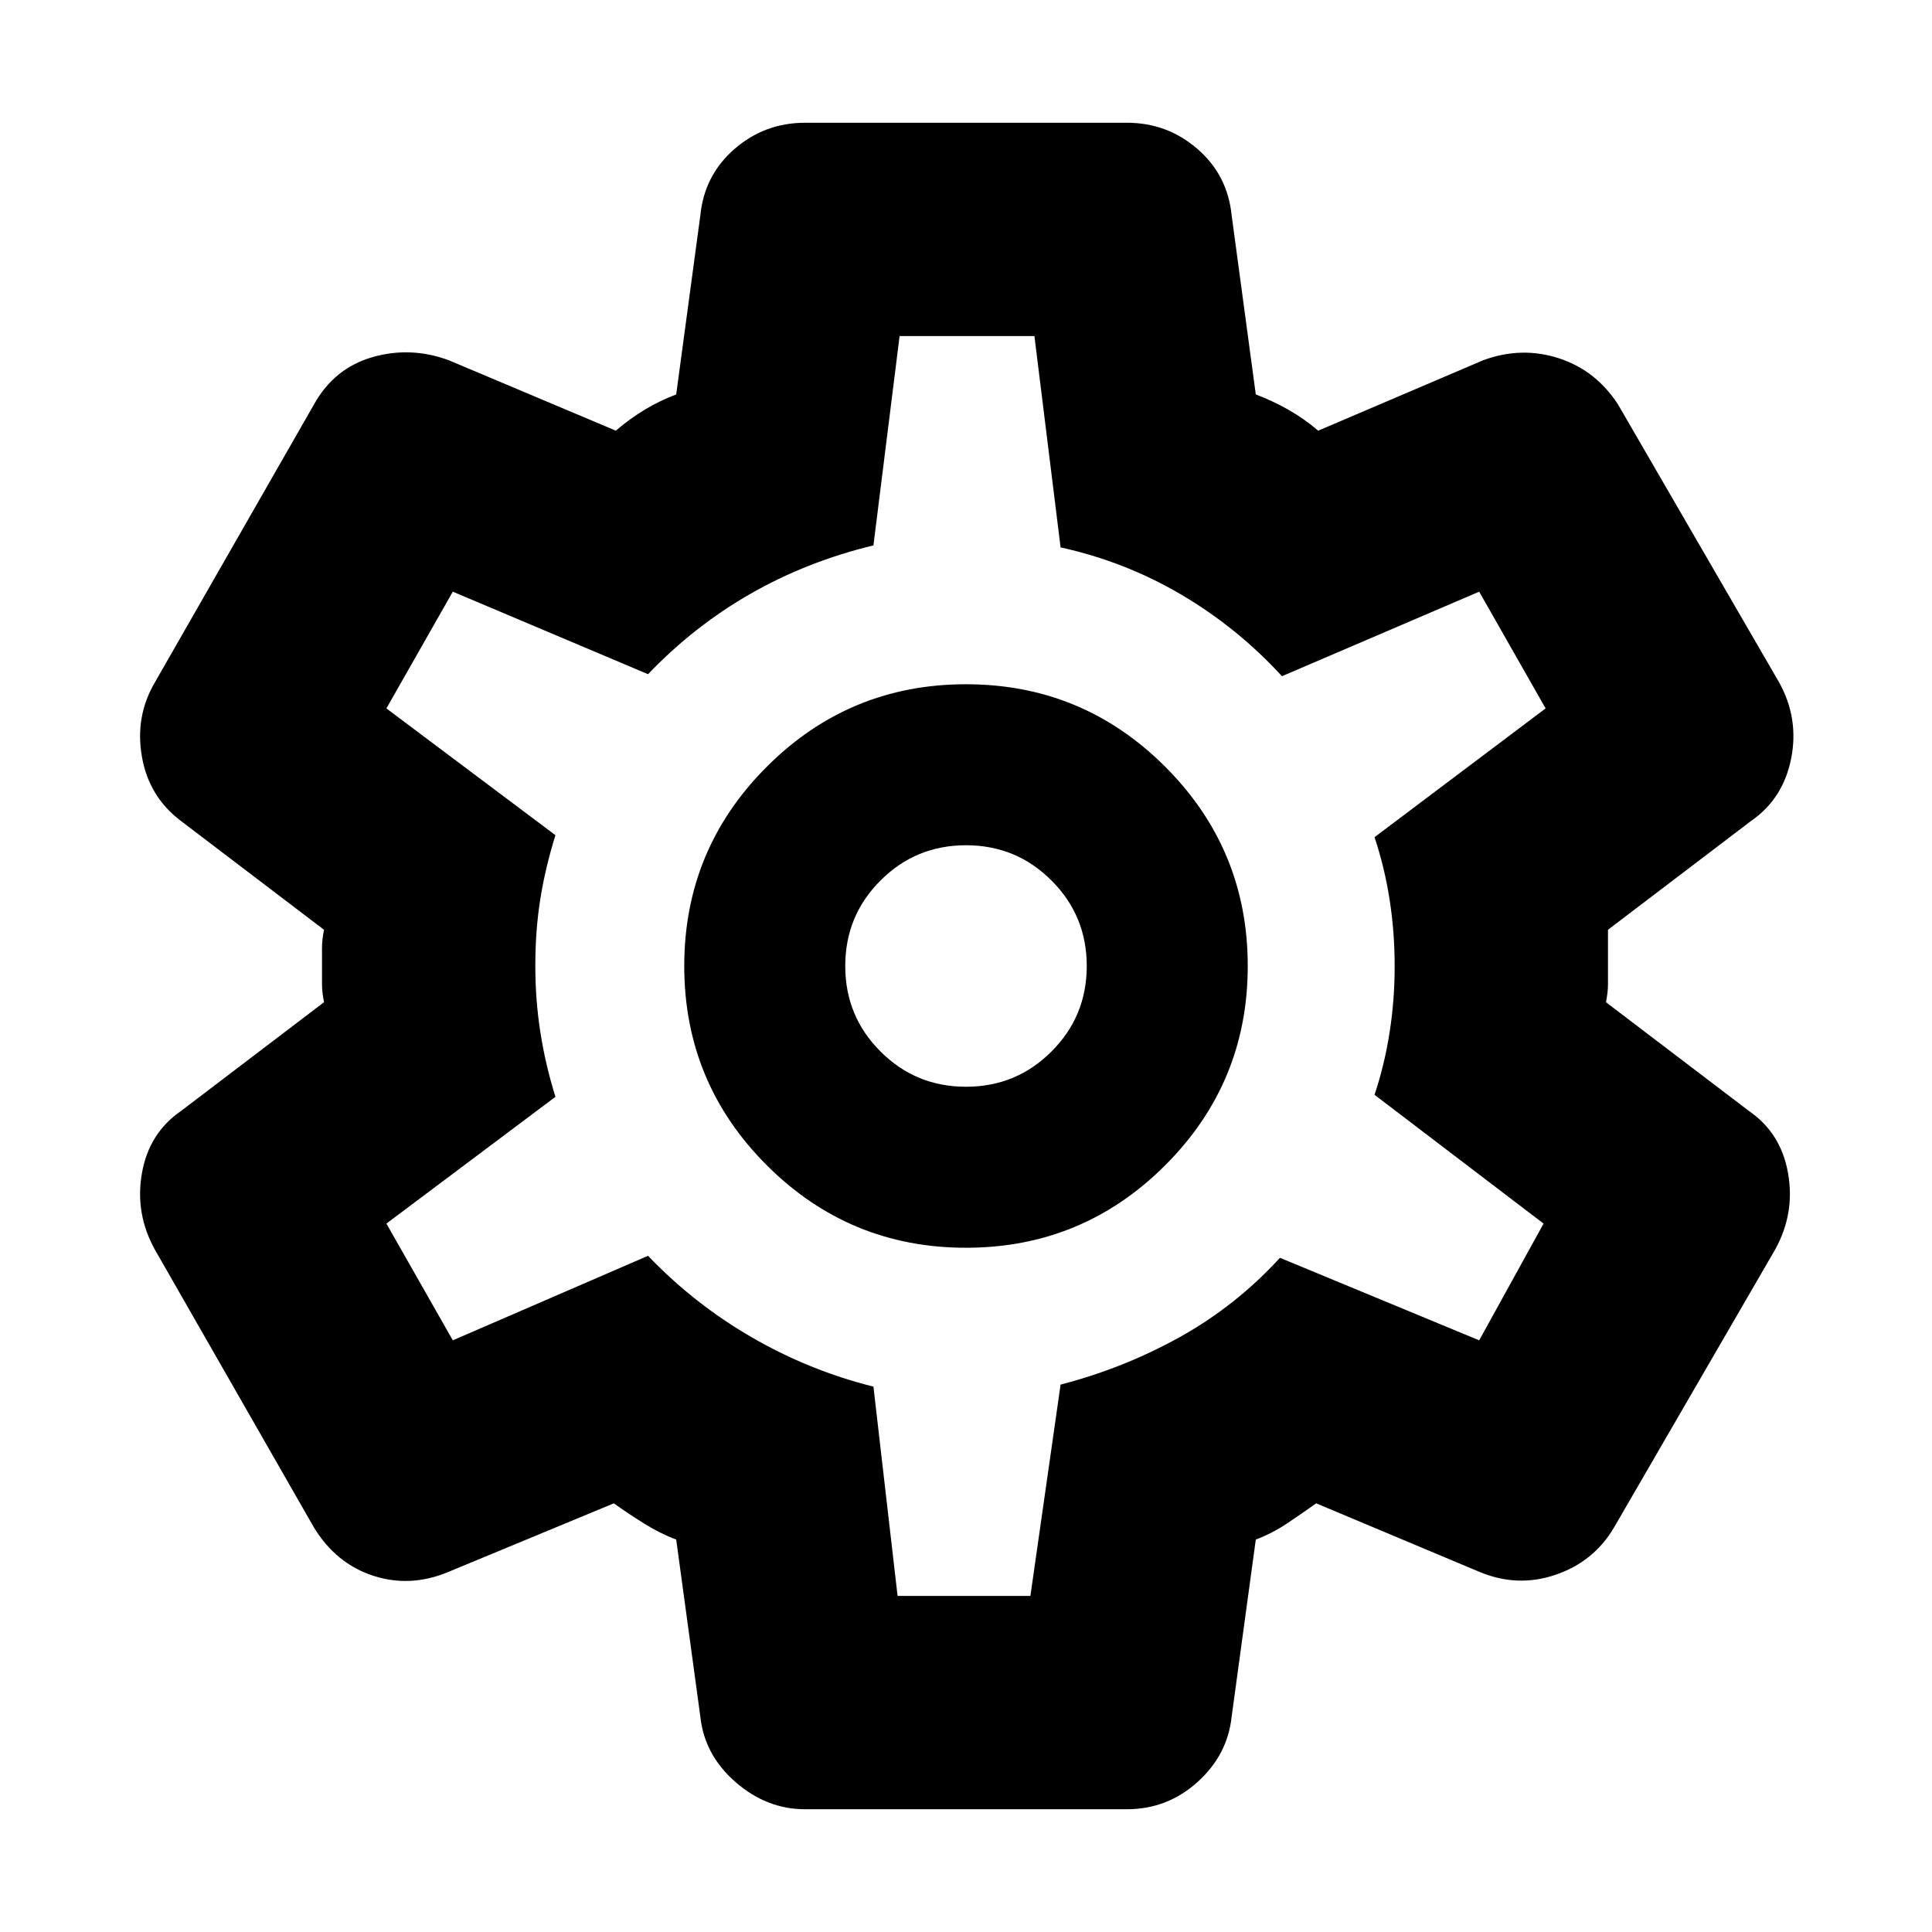 <svg xmlns="http://www.w3.org/2000/svg" height="24" width="24"><path d="M14 22.475h-4q-.475 0-.863-.337-.387-.338-.437-.813l-.3-2.2q-.2-.075-.4-.2t-.375-.25l-2.05.85q-.475.2-.937.05-.463-.15-.738-.6l-1.975-3.45q-.25-.45-.162-.95.087-.5.487-.775l1.775-1.35Q4 12.325 4 12.225v-.45q0-.1.025-.225L2.25 10.2q-.4-.3-.487-.8-.088-.5.162-.925L3.9 5.025q.25-.45.725-.588.475-.137.95.038l2.075.875q.175-.15.363-.263.187-.112.387-.187l.3-2.225q.05-.5.425-.825.375-.325.875-.325h4q.5 0 .875.325t.425.825l.3 2.225q.2.075.4.187.2.113.375.263l2.05-.875q.475-.175.938-.025.462.15.737.575l2 3.45q.25.45.15.95-.1.5-.5.775l-1.775 1.35v.675q0 .1-.025.225l1.775 1.35q.4.275.487.775.088.5-.162.95l-2 3.45q-.25.425-.725.587-.475.163-.95-.037l-2.025-.85q-.175.125-.362.25-.188.125-.388.2l-.3 2.2q-.05.475-.425.813-.375.337-.875.337ZM12 15.5q1.45 0 2.475-1.025Q15.5 13.45 15.5 12q0-1.45-1.025-2.475Q13.45 8.5 12 8.5q-1.45 0-2.475 1.025Q8.5 10.55 8.5 12q0 1.45 1.025 2.475Q10.55 15.5 12 15.5Zm0-2q-.625 0-1.062-.438Q10.5 12.625 10.5 12t.438-1.062Q11.375 10.5 12 10.5t1.062.438q.438.437.438 1.062t-.438 1.062q-.437.438-1.062.438Zm0-1.5Zm-.85 7.825h1.65l.375-2.625q.775-.2 1.475-.587.7-.388 1.25-.988l2.475 1.025.8-1.45-2.1-1.6q.125-.375.187-.775.063-.4.063-.825 0-.425-.063-.825-.062-.4-.187-.775L19.2 8.8l-.825-1.45-2.45 1.05q-.55-.6-1.25-1.013-.7-.412-1.5-.587l-.325-2.625h-1.675l-.325 2.6q-.825.2-1.525.6-.7.4-1.275 1L5.625 7.35 4.8 8.8l2.1 1.575q-.125.4-.187.787-.063.388-.063.838 0 .425.063.825.062.4.187.8L4.8 15.2l.825 1.45L8.05 15.6q.575.6 1.288 1.012.712.413 1.512.613Z"/></svg>